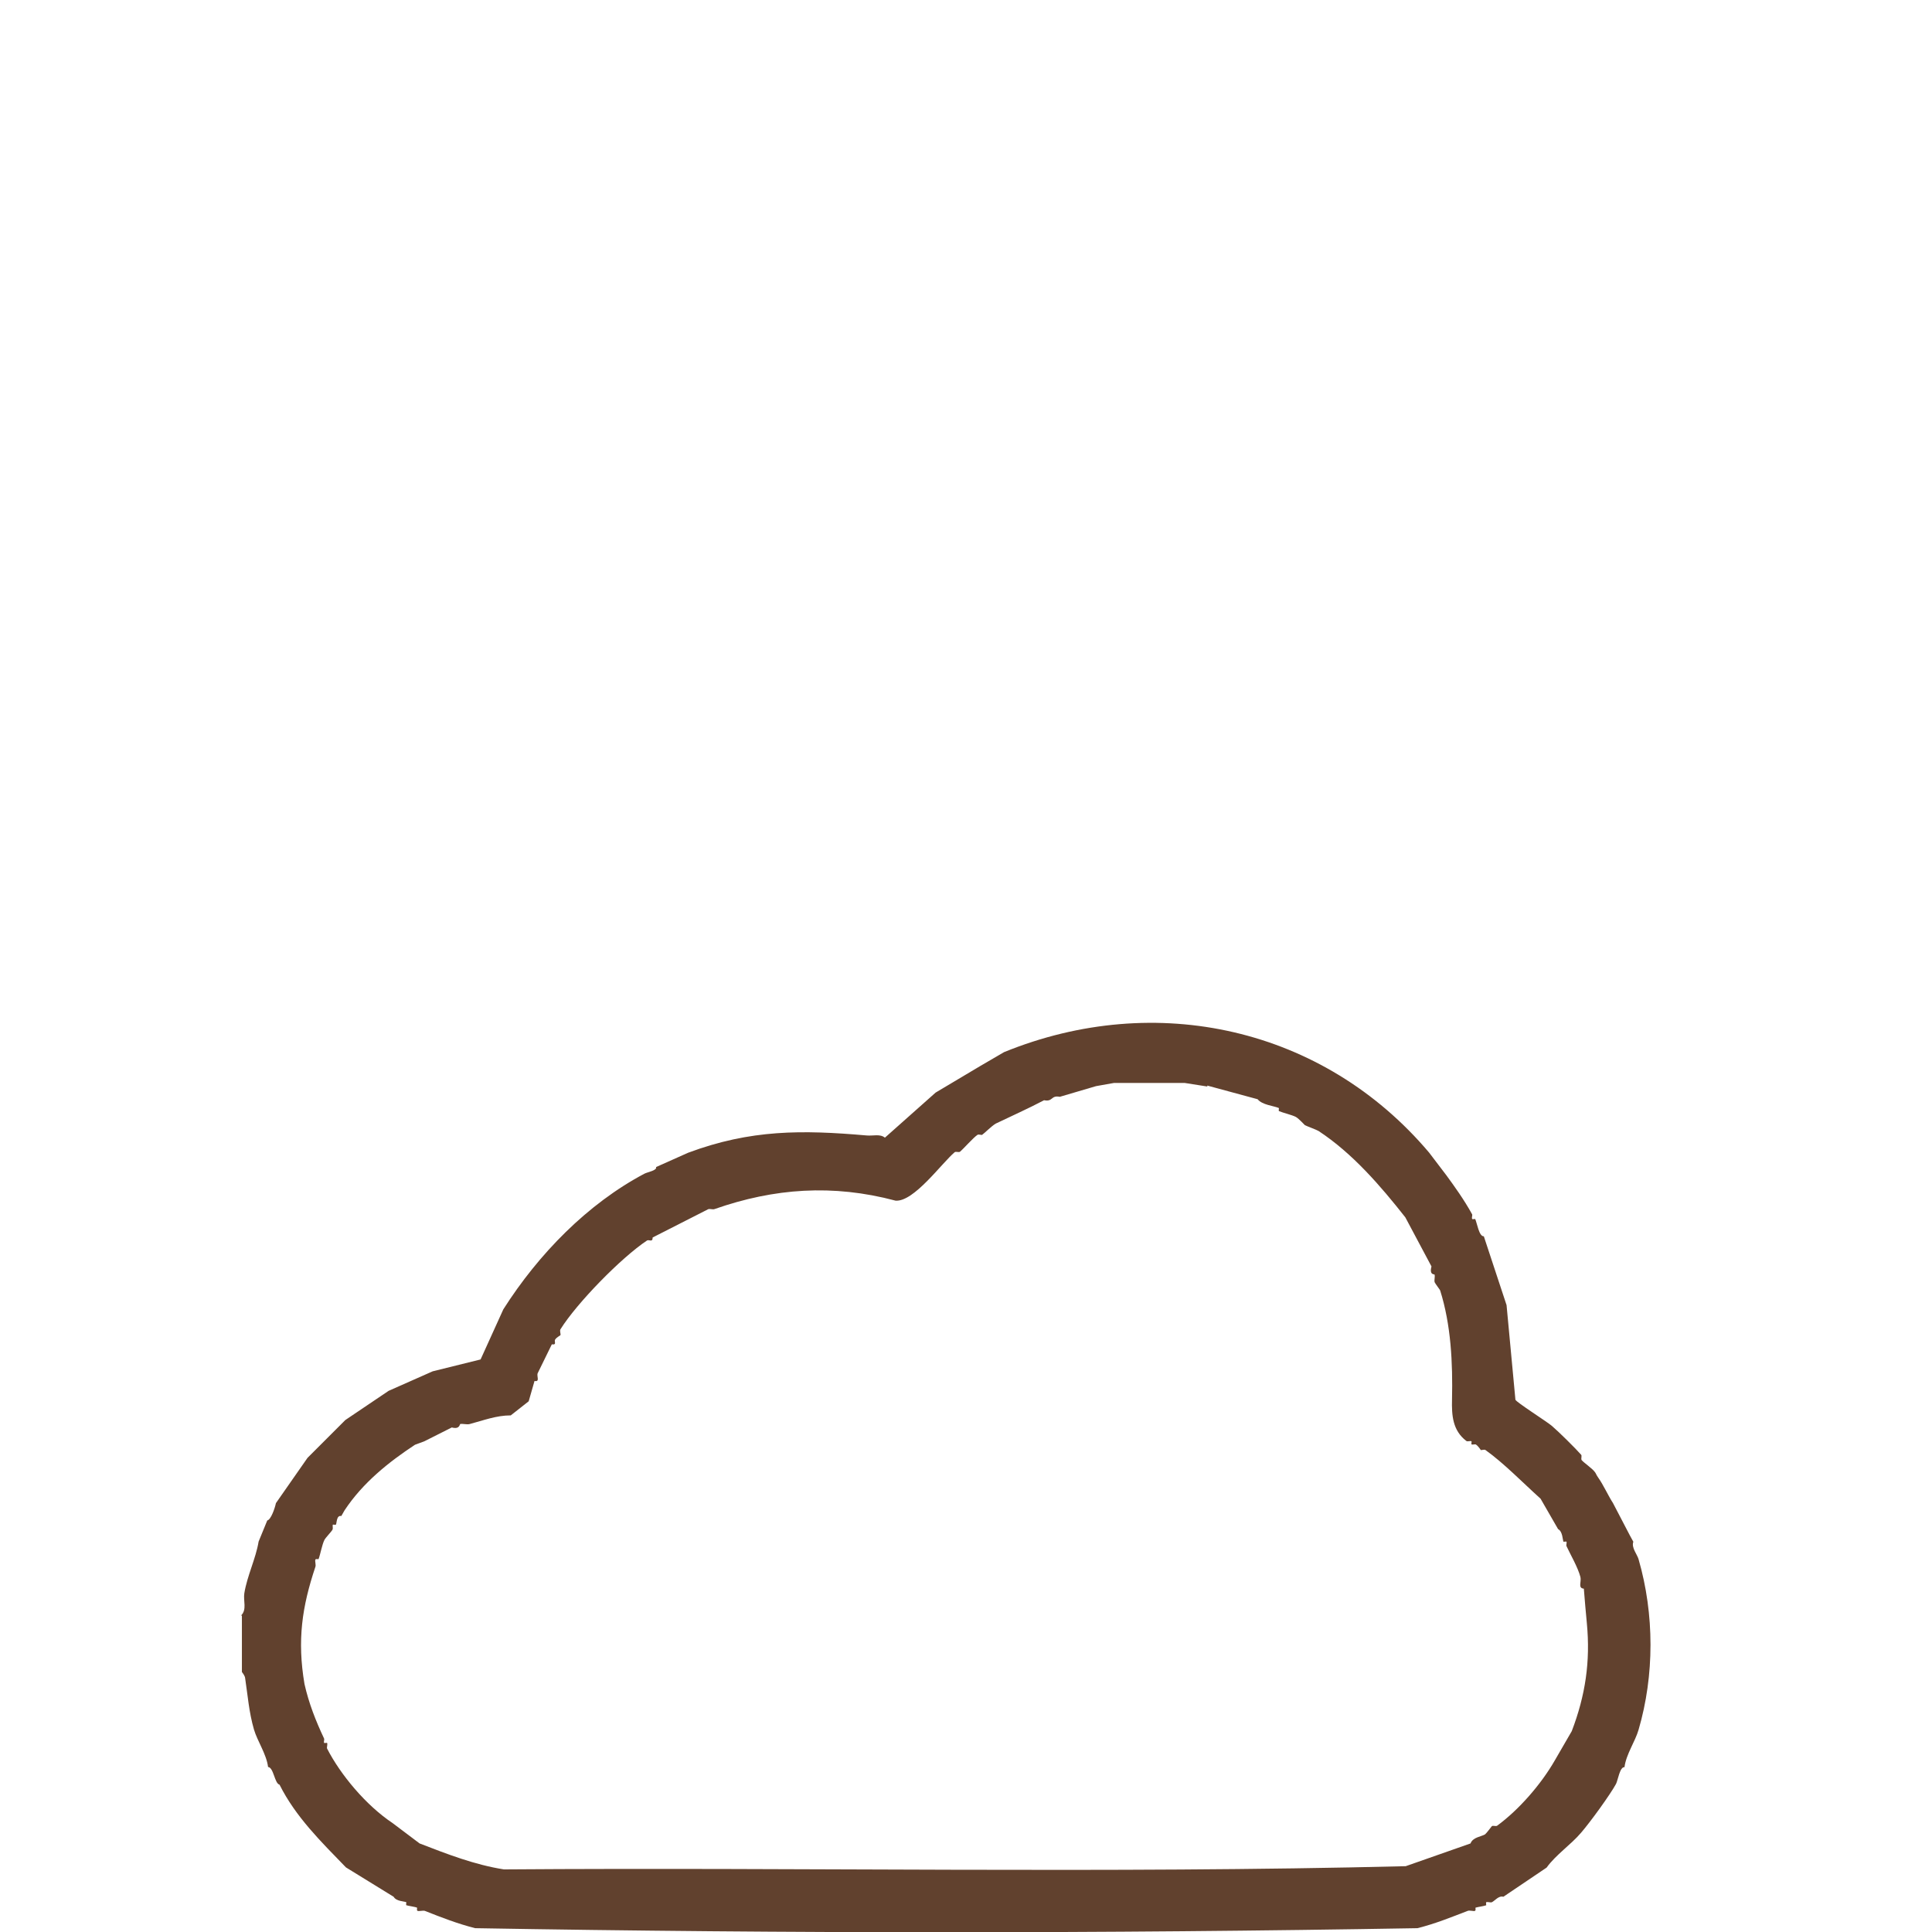 <?xml version="1.0" encoding="UTF-8"?><svg id="Ebene_4" xmlns="http://www.w3.org/2000/svg" viewBox="0 0 96 96">
<defs><style>.cls-1{fill:#61412e;}</style></defs><g id="Cloud">
<path class="cls-1" d="M11.98,80.27c.3-.29.1-.73.16-1.1.14-.87.57-1.72.71-2.57l.43-1.05c.18-.03.38-.61.43-.86l1.57-2.25,1.88-1.88,2.15-1.45,2.19-.97,2.38-.59,1.13-2.49c1.75-2.75,4.18-5.24,7.01-6.74.15-.08.64-.16.58-.33l1.59-.71c3.11-1.16,5.66-1.14,8.87-.86.32.03.67-.09.91.11l2.52-2.24,2.2-1.31,1.2-.7c7.56-3.08,15.88-1.21,21.12,4.99l.86,1.13c.38.52.88,1.21,1.28,1.94.02.05-.03.16,0,.23,0,.02.14,0,.15,0,.09.18.19.88.43.86l1.13,3.42.44,4.7c.02.11,1.58,1.1,1.81,1.3.35.3,1.19,1.13,1.46,1.44.04.05-.02.2.02.26.14.16.53.41.67.61.04.05.07.15.16.27.26.37.48.87.73,1.26l.84,1.61.17.31c-.11.29.2.64.26.87.79,2.73.79,5.77,0,8.47-.17.59-.62,1.22-.7,1.86-.23-.03-.33.66-.42.83-.28.52-1.28,1.9-1.74,2.43-.5.59-1.25,1.09-1.71,1.73l-2.15,1.45c-.23-.07-.42.2-.57.27-.06.03-.2-.03-.28,0-.02,0,0,.14,0,.15-.08.04-.45.09-.53.12-.02,0,.03.13-.03.16-.07.03-.27-.04-.36,0-.81.31-1.61.64-2.5.86-15.53.27-31.3.27-46.82,0-.87-.22-1.64-.52-2.5-.86-.09-.03-.29.03-.36,0-.06-.02-.01-.15-.03-.16-.08-.04-.45-.09-.53-.12-.02,0,0-.14,0-.15-.11-.05-.5-.04-.63-.27l-2.37-1.46c-1.23-1.27-2.5-2.51-3.3-4.11-.25-.06-.29-.86-.57-.88-.08-.64-.53-1.28-.7-1.86-.25-.86-.31-1.7-.44-2.56-.01-.1-.1-.22-.16-.3v-2.8ZM60,53.99l-1.14-.18h-3.5s-.9.16-.9.16l-1.8.53c-.45-.09-.33.26-.78.17-.84.44-1.59.77-2.4,1.16-.21.12-.56.48-.68.56-.03.02-.17-.04-.23,0-.22.15-.68.68-.87.84-.05.04-.2-.02-.26.02-.66.56-2.03,2.48-2.94,2.41-3.12-.83-6.03-.62-9,.42-.08.03-.21-.02-.3,0l-2.77,1.41c0,.26-.18.09-.28.15-1.28.85-3.48,3.1-4.3,4.41-.05.07.02.24,0,.29,0,.02-.19.1-.27.23-.05.09.1.27-.16.23l-.7,1.43c-.07.14.13.45-.16.39l-.29,1.01-.89.7c-.72,0-1.36.25-2.04.43-.14.04-.36-.03-.47,0-.03,0-.02.28-.42.17l-1.37.69-.46.17c-1.29.85-2.59,1.88-3.5,3.26l-.16.28c-.25-.05-.22.36-.27.43-.01.02-.14-.01-.15,0-.03.06.02.17-.02.25-.05.1-.34.39-.4.51-.12.24-.2.71-.29.95,0,.02-.14-.03-.16.03-.03.08.04.26,0,.36-.66,1.97-.91,3.64-.54,5.82.22.97.56,1.83.97,2.7.03.06-.02.16,0,.22,0,.02.14,0,.15,0,.04.07-.02.22,0,.28.67,1.31,1.94,2.83,3.26,3.71l1.34,1.01c1.37.53,2.73,1.06,4.19,1.29,14.92-.11,29.96.21,44.81-.16l3.22-1.13c.11-.31.54-.34.72-.45.07-.05.32-.39.34-.41.06-.04.2.02.26-.02,1.08-.79,2.18-2.05,2.87-3.25l.84-1.45c.68-1.78.93-3.46.75-5.36-.05-.57-.11-1.15-.15-1.72-.31-.02-.11-.35-.17-.58-.13-.49-.49-1.1-.69-1.53-.03-.06.02-.16,0-.22,0-.02-.14,0-.15,0-.05-.11-.04-.51-.27-.63l-.87-1.51c-.92-.83-1.83-1.77-2.74-2.42-.06-.04-.2.02-.23,0-.01-.01-.12-.19-.24-.27-.04-.03-.18.02-.22-.01-.02-.01.01-.13,0-.15-.05-.04-.2.03-.26-.02-.68-.52-.73-1.27-.71-2.06.04-1.82-.05-3.71-.59-5.42,0-.02-.24-.33-.27-.4-.04-.11.03-.28-.01-.39,0-.02-.27.04-.15-.4l-1.3-2.44c-1.22-1.55-2.62-3.18-4.31-4.29-.07-.05-.61-.25-.68-.29-.03-.02-.28-.31-.45-.41-.19-.1-.66-.21-.84-.29-.02,0,0-.14,0-.15-.24-.11-.83-.15-1.06-.44l-2.51-.68Z"/></g
></svg>